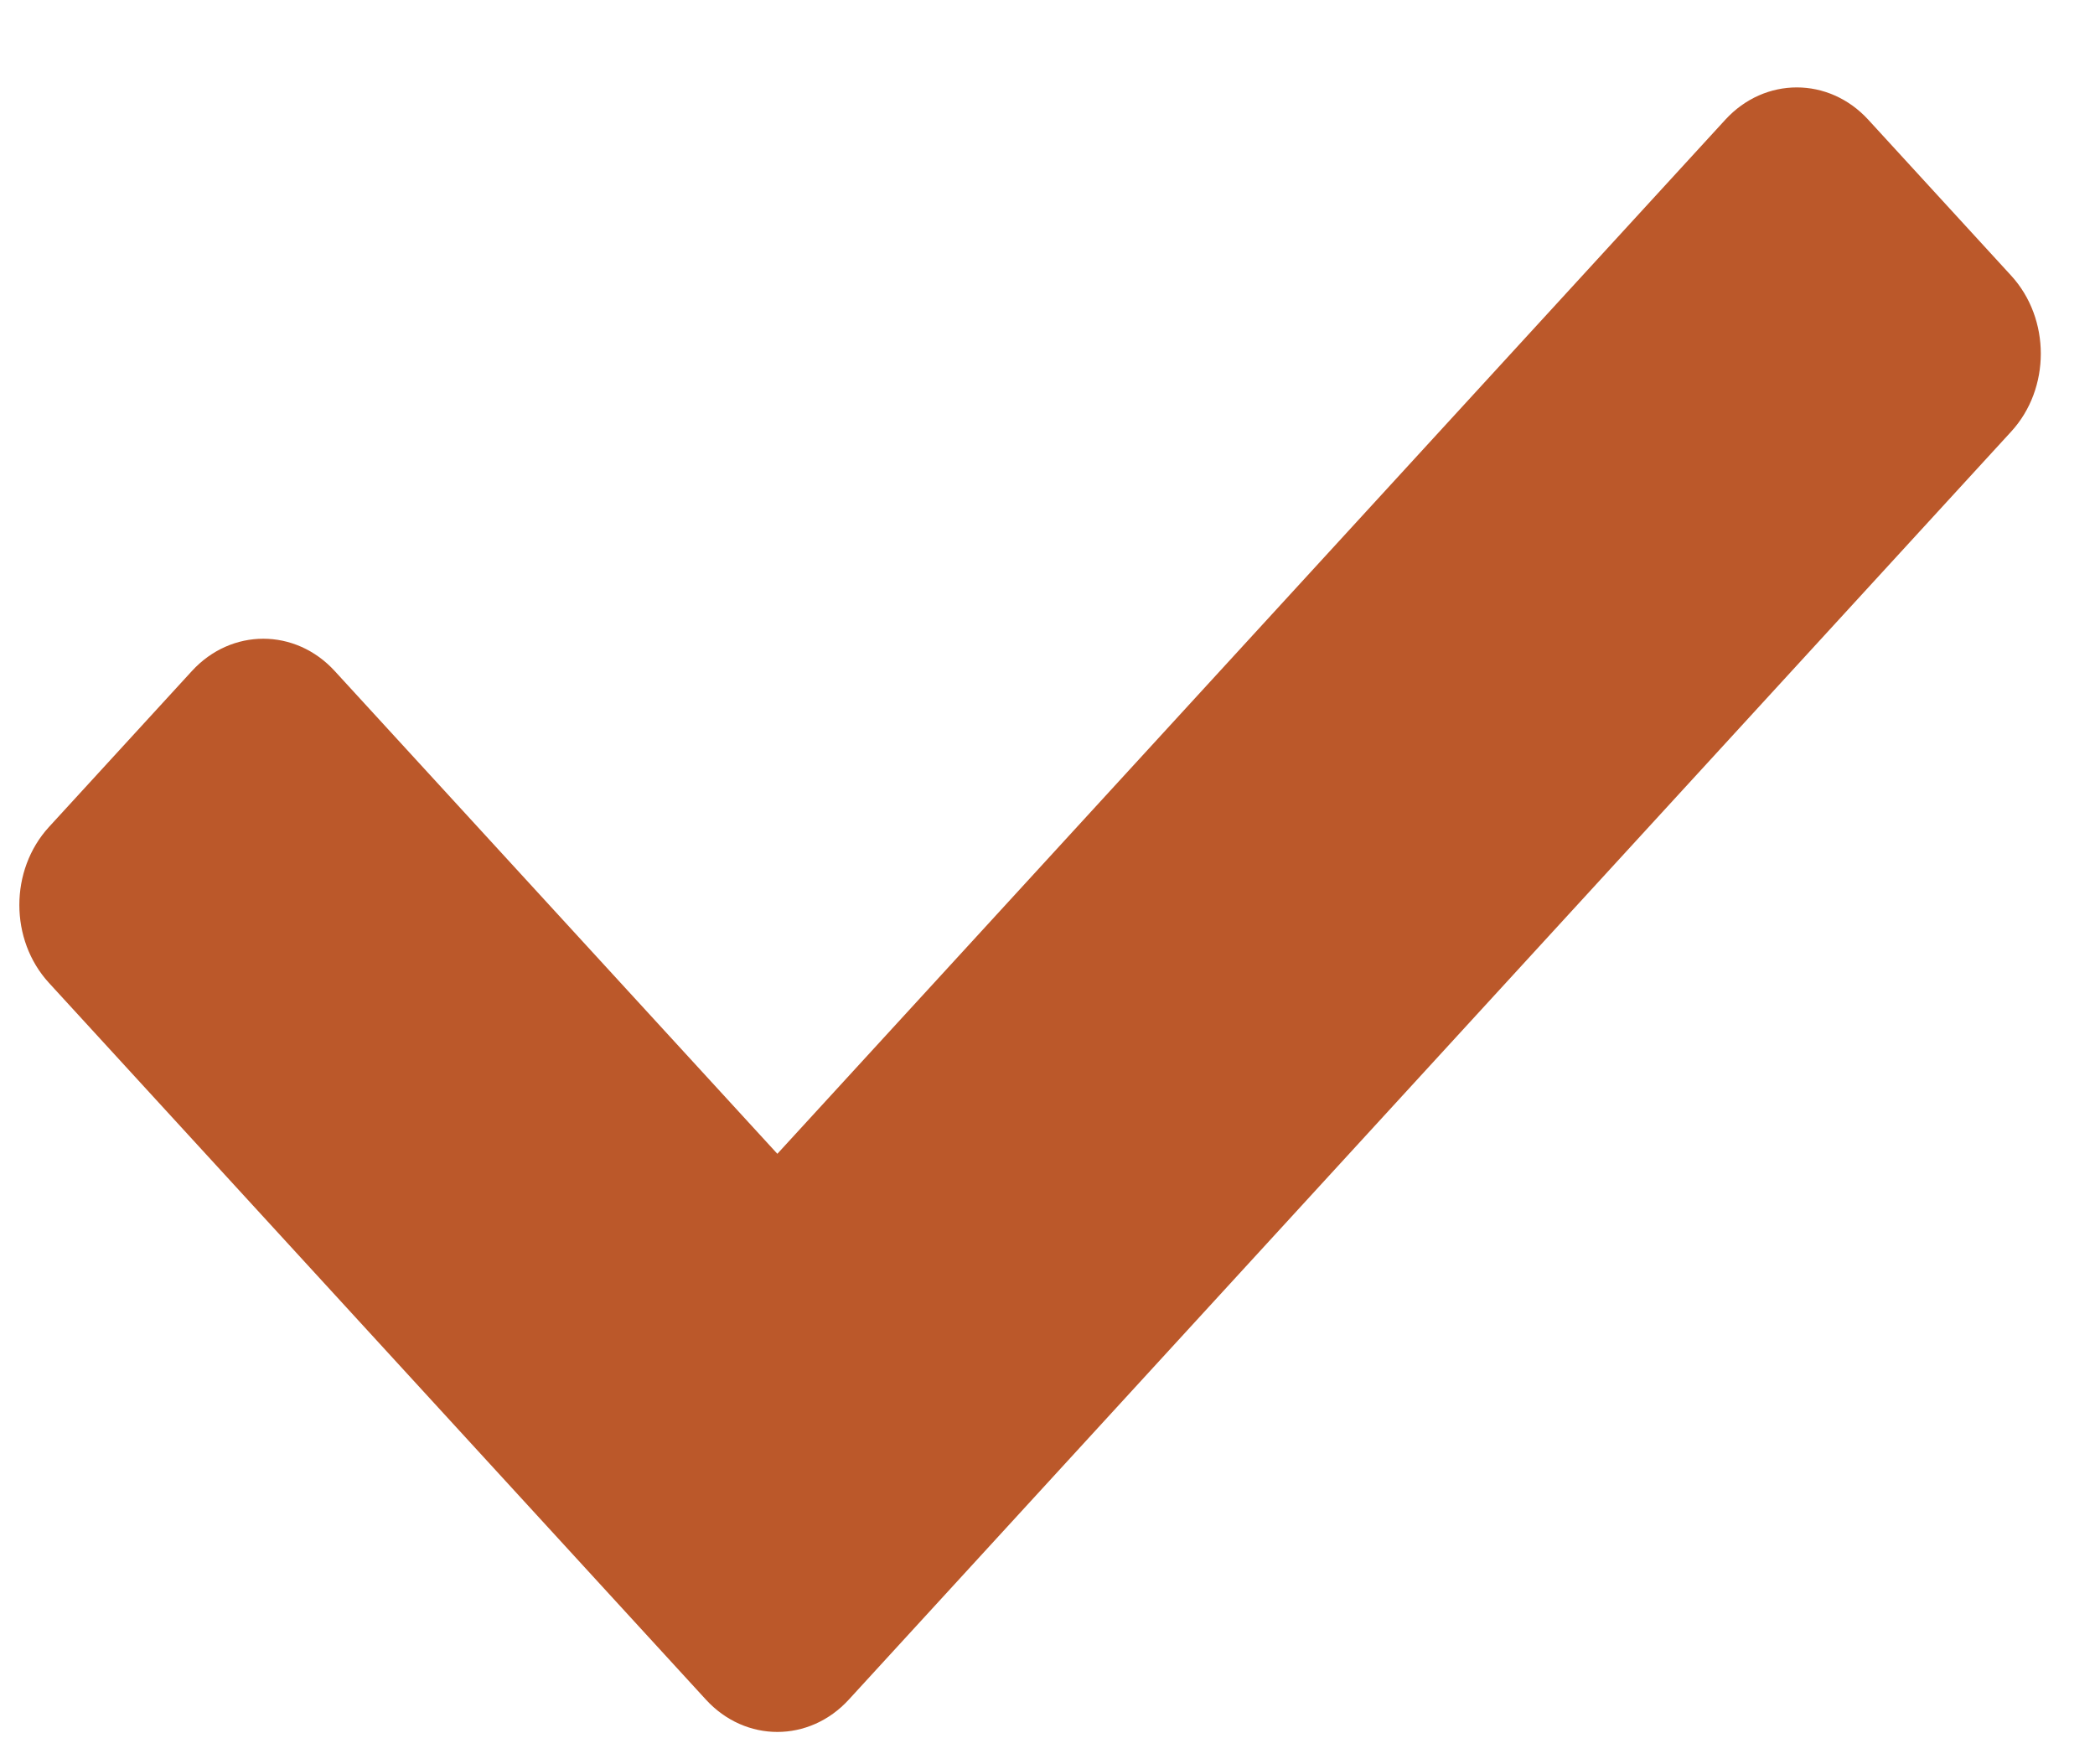 <svg width="19" height="16" viewBox="0 0 19 16" fill="none" xmlns="http://www.w3.org/2000/svg">
<path d="M6.402 15.414L0.444 8.914C0.086 8.524 0.086 7.891 0.444 7.5L1.74 6.086C2.098 5.695 2.678 5.695 3.036 6.086L7.05 10.464L15.647 1.086C16.005 0.695 16.586 0.695 16.944 1.086L18.24 2.5C18.598 2.891 18.598 3.524 18.24 3.914L7.698 15.414C7.34 15.805 6.76 15.805 6.402 15.414Z" fill="#BB582A"/>
</svg>
